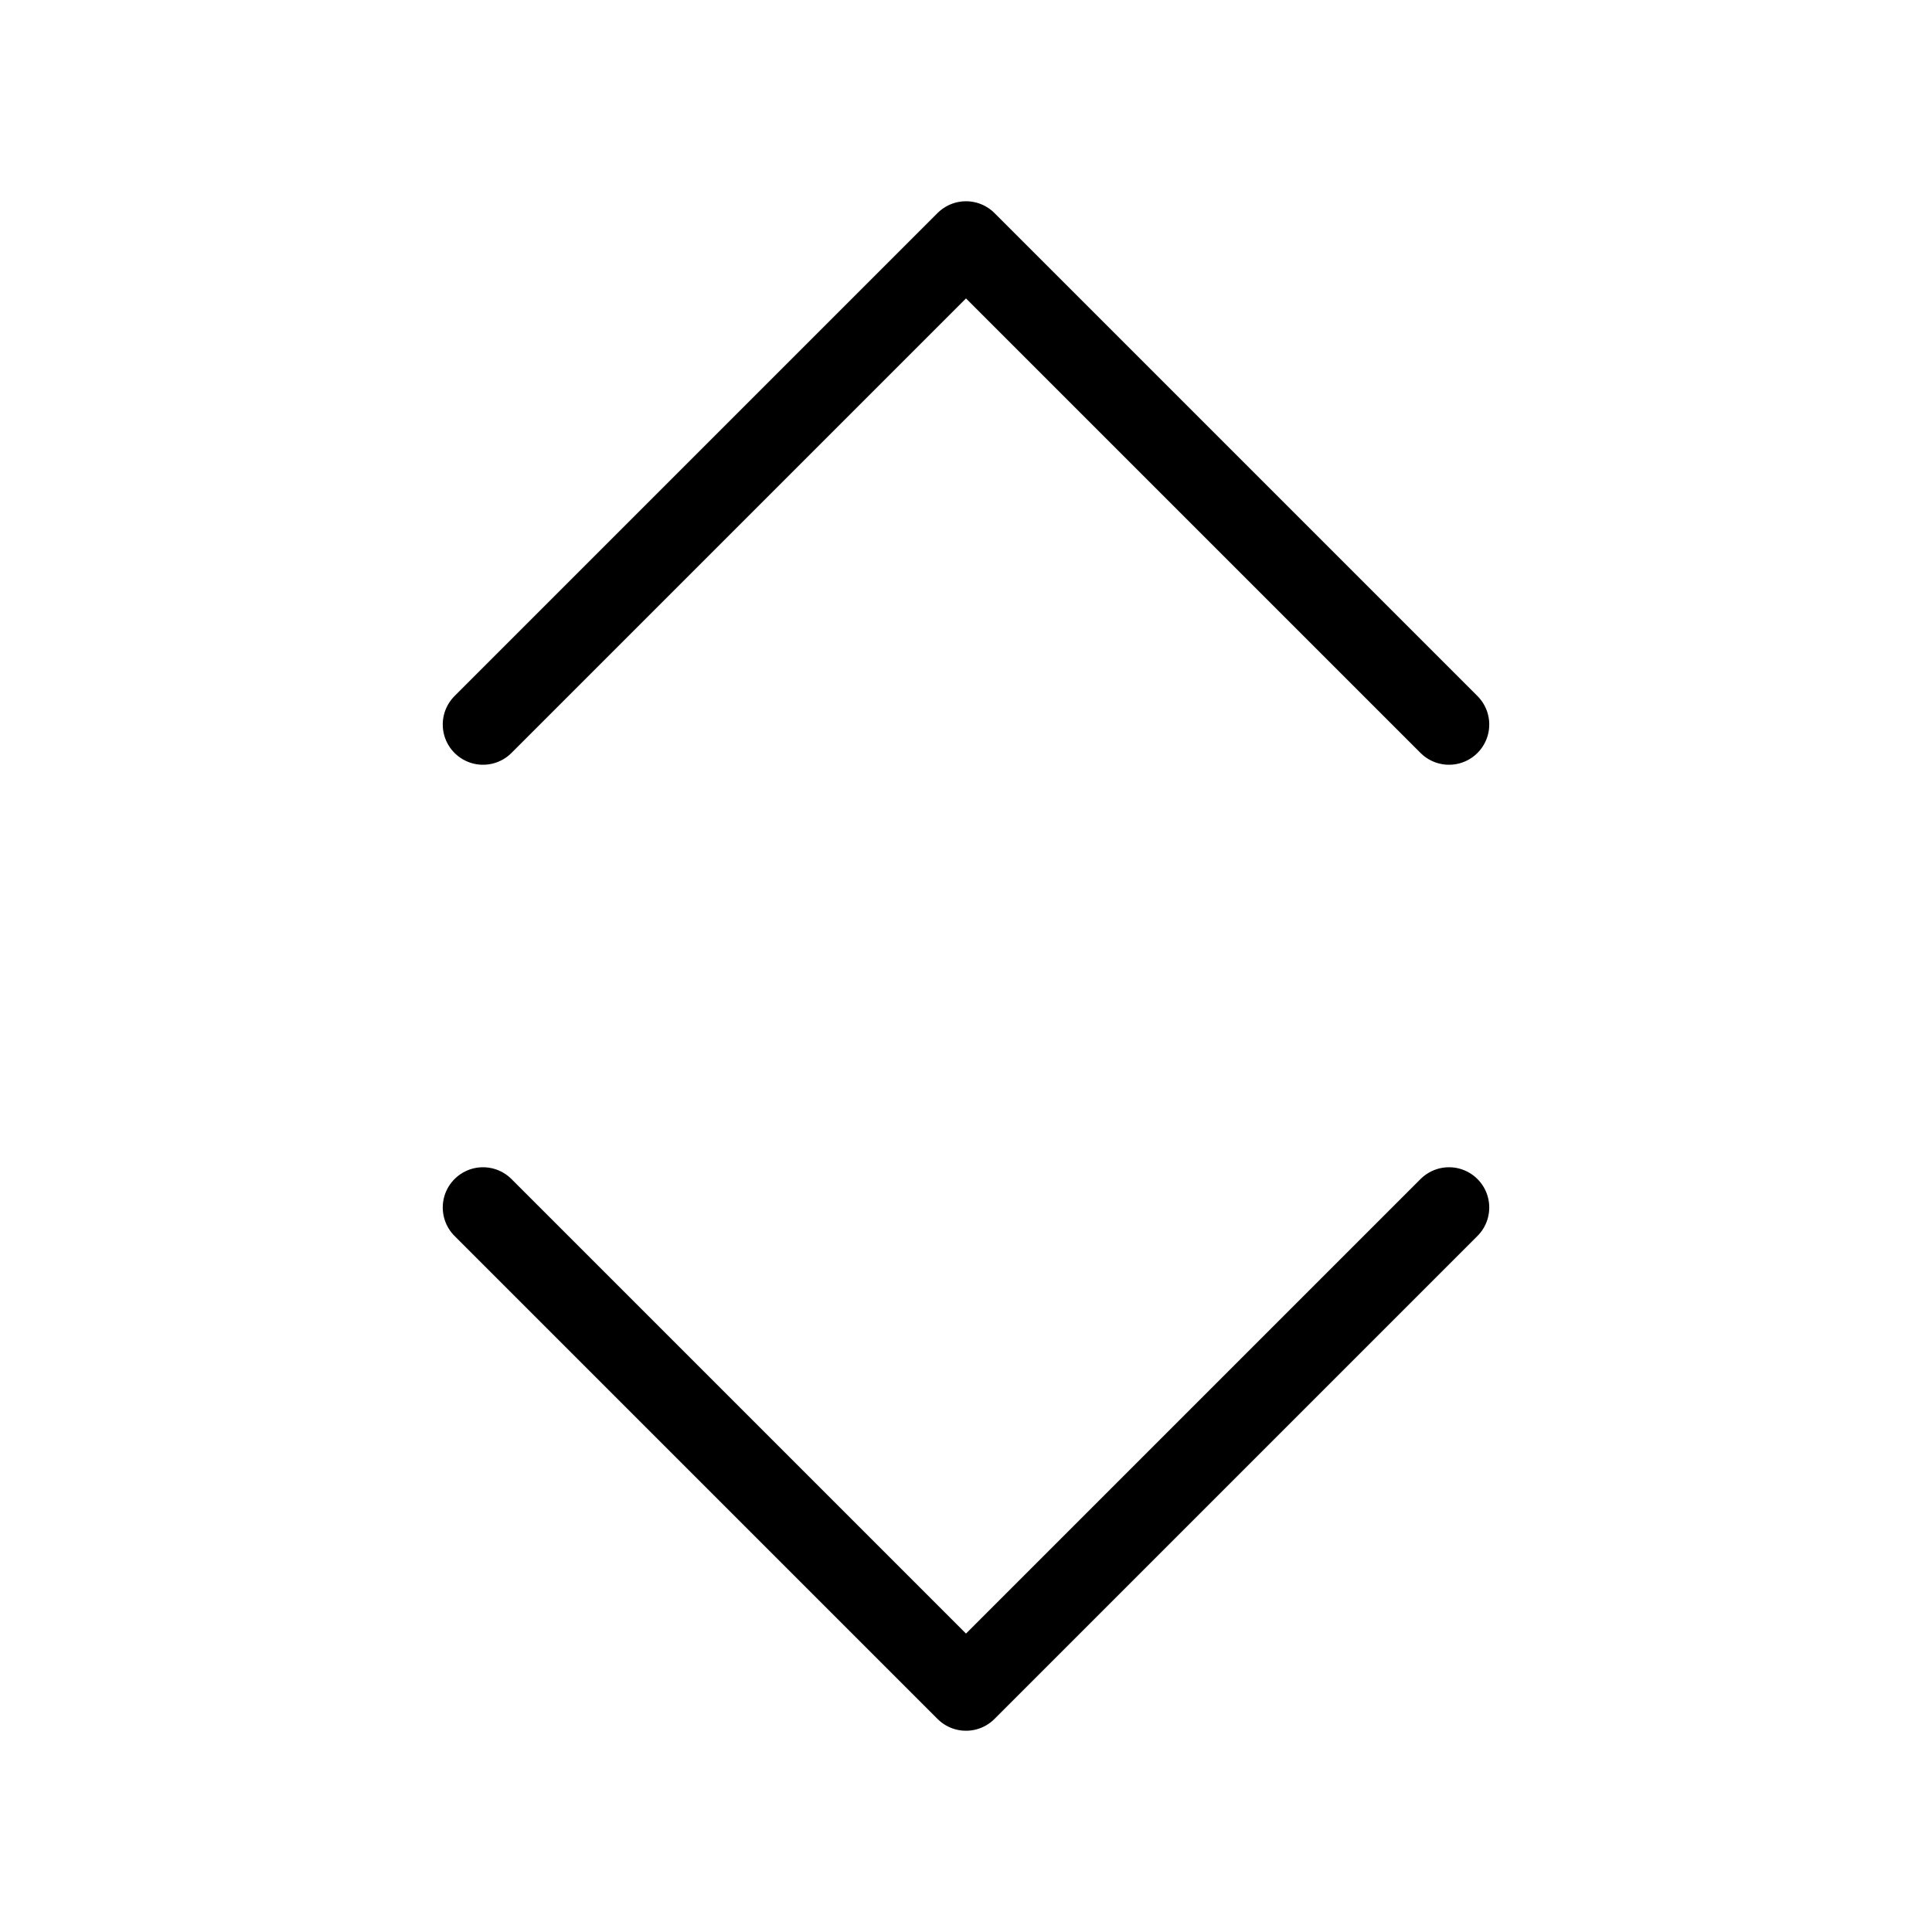 <svg width="24" height="24" viewBox="0 0 24 24" fill="none" xmlns="http://www.w3.org/2000/svg">
  <path d="M6 9
           L12 3
           L18 9
           M6 15
           L12 21
           L18 15" stroke="currentColor" stroke-width="inherit" stroke-linecap="round" stroke-linejoin="round" />
</svg>
